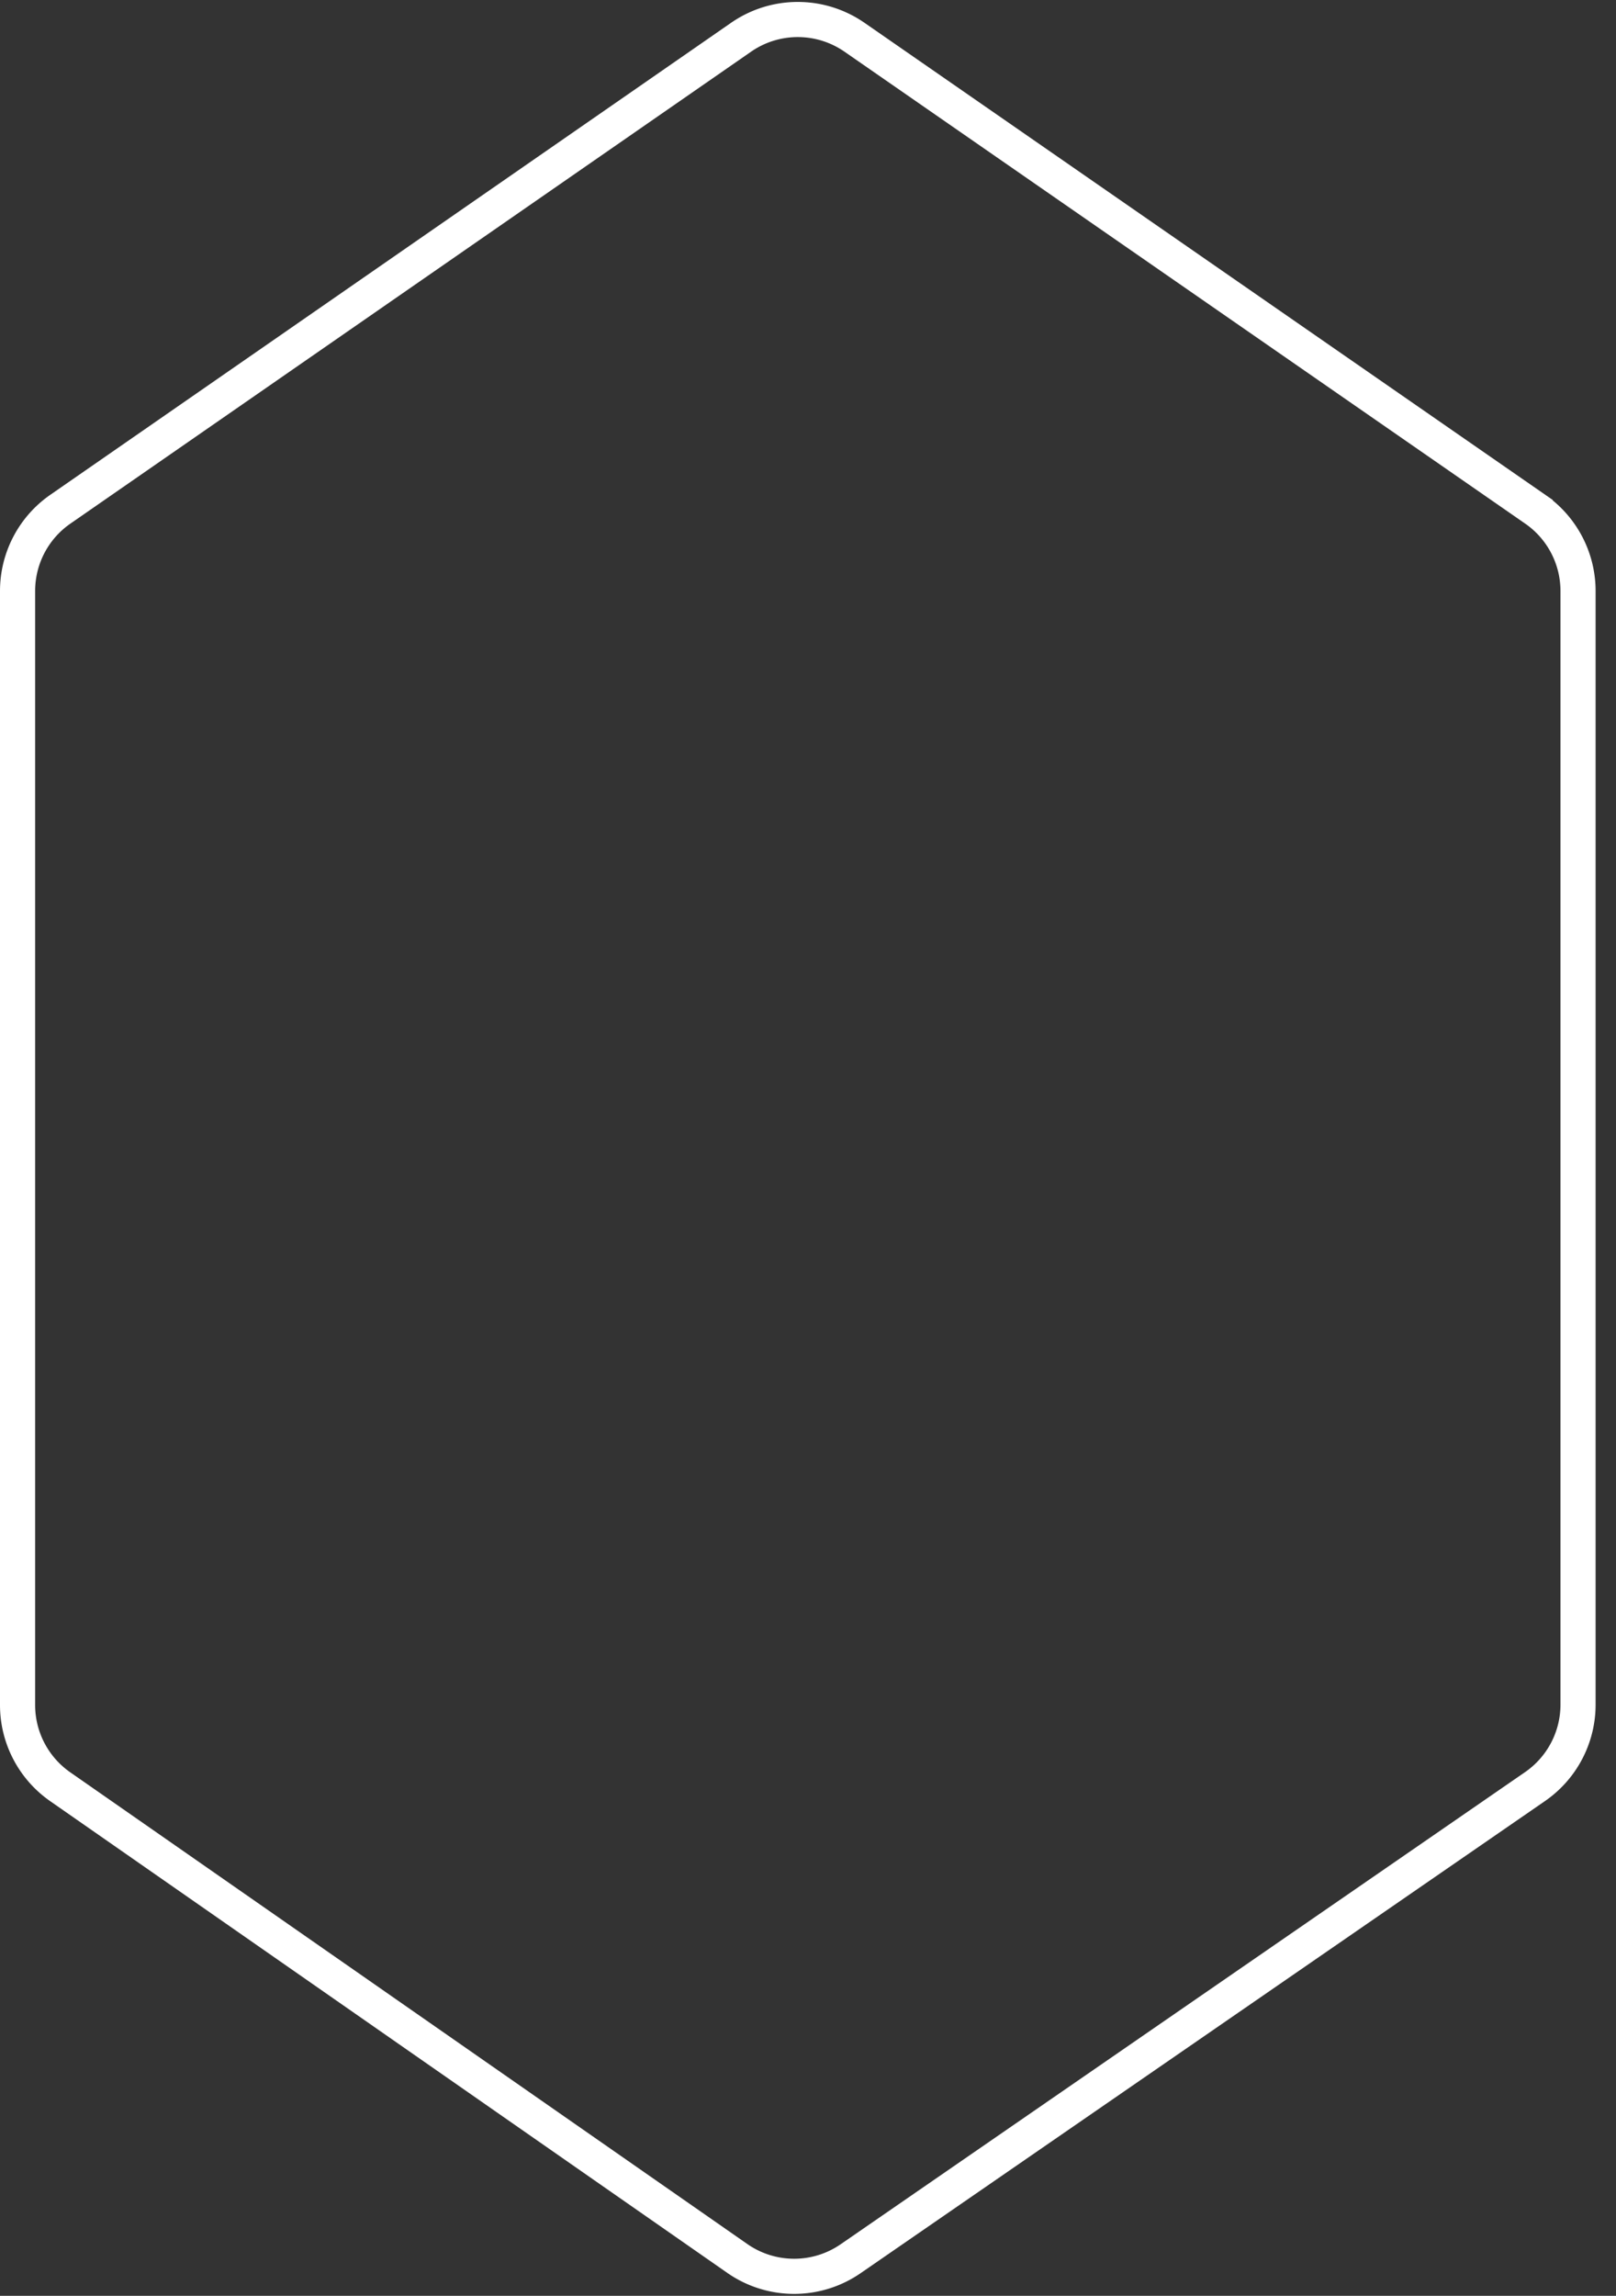 <svg width="69" height="98" xmlns="http://www.w3.org/2000/svg">
    <rect width="100%" height="100%" fill="#333333" stroke="none"/>
    <path d="M34.064.833c.847 0 1.693.253 2.421.757l29.064 20.144a4.25 4.25 0 0 1 1.83 3.493v47.539a4.25 4.25 0 0 1-1.838 3.498L36.322 96.415a4.245 4.245 0 0 1-4.842-.011L2.57 76.268A4.25 4.25 0 0 1 .75 72.78V25.227c0-1.394.683-2.7 1.83-3.493L31.642 1.59a4.245 4.245 0 0 1 2.421-.757z" stroke="#FFF" stroke-width="1.5" fill="none" fill-rule="evenodd"/>
</svg>
